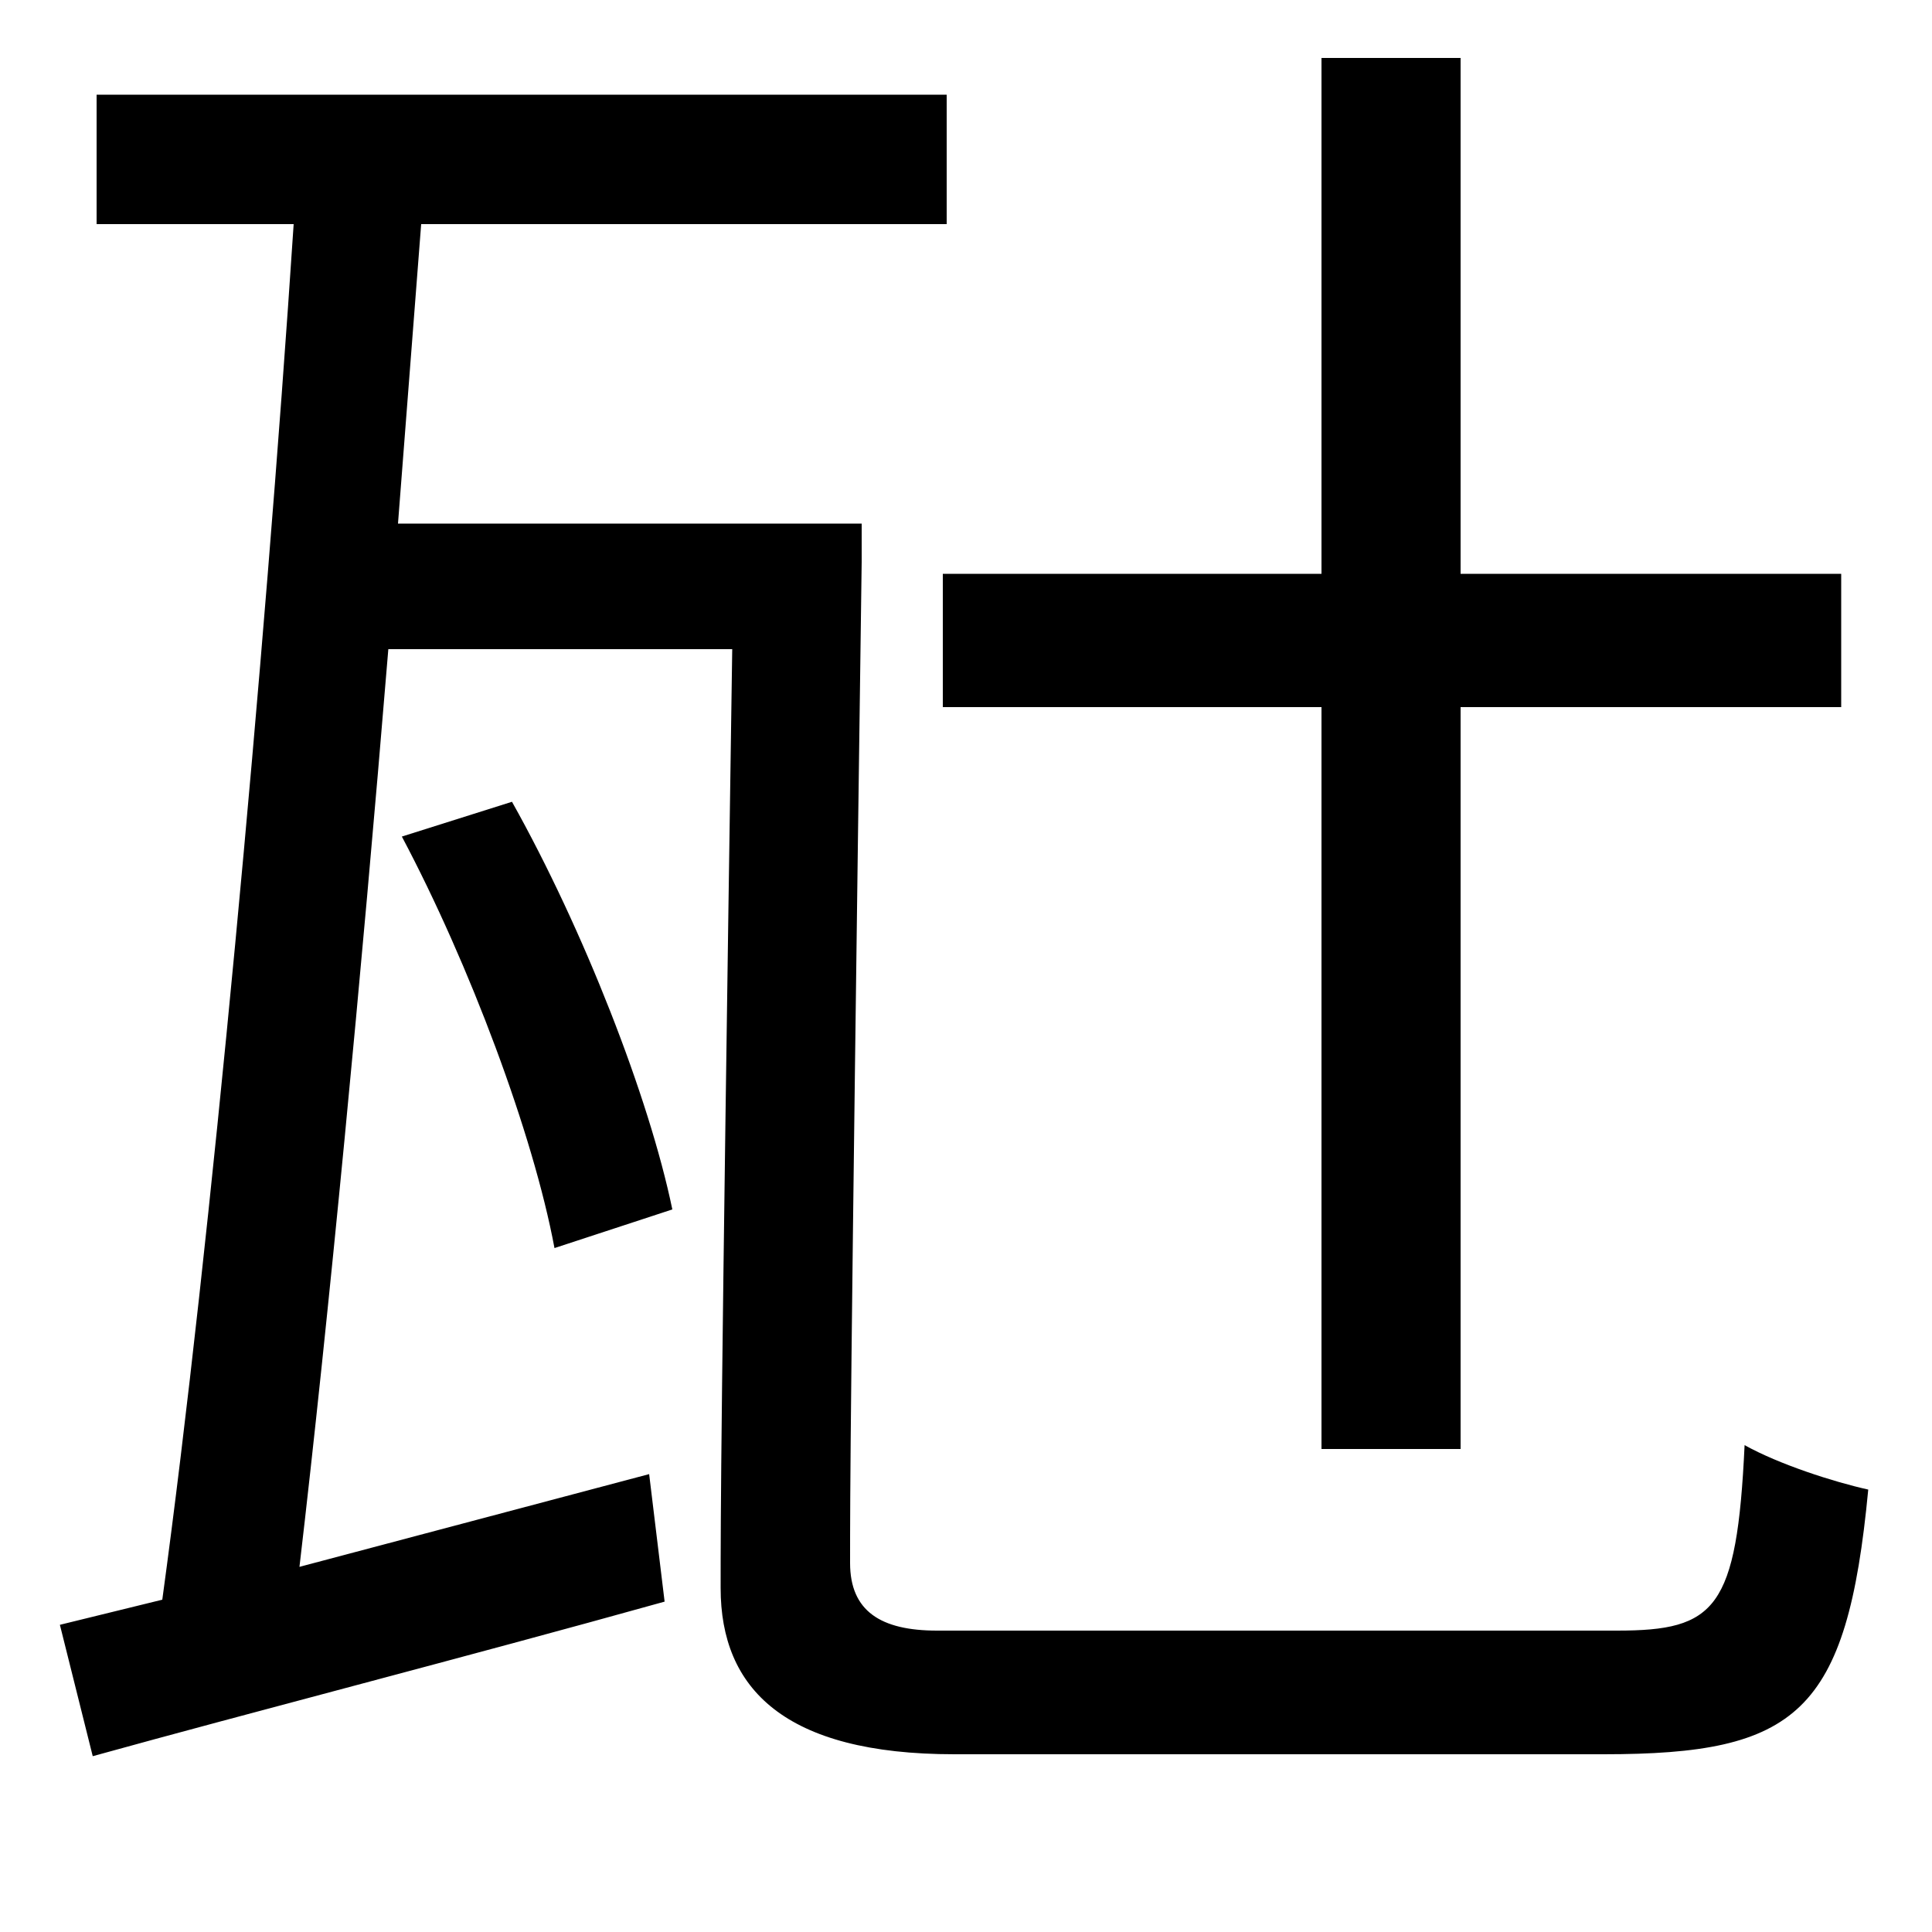 <svg xmlns="http://www.w3.org/2000/svg"
    viewBox="0 0 1000 1000">
  <!--
© 2014-2021 Adobe (http://www.adobe.com/).
Noto is a trademark of Google Inc.
This Font Software is licensed under the SIL Open Font License, Version 1.1. This Font Software is distributed on an "AS IS" BASIS, WITHOUT WARRANTIES OR CONDITIONS OF ANY KIND, either express or implied. See the SIL Open Font License for the specific language, permissions and limitations governing your use of this Font Software.
http://scripts.sil.org/OFL
  -->
<path d="M208 433C243 499 276 587 287 646L348 626C336 568 302 481 265 415ZM684 30L684 297 488 297 488 366 684 366 684 750 756 750 756 366 953 366 953 297 756 297 756 30ZM31 841L48 909C131 886 240 858 344 829L336 763 155 811C170 683 187 506 201 336L379 336C373 740 373 785 373 822 373 874 406 908 494 908L830 908C930 908 956 887 967 771 949 767 921 758 903 748 899 833 888 844 837 844L485 844C456 844 440 834 440 809 440 773 440 731 446 291 446 285 446 277 446 271L206 271 218 116 490 116 490 49 50 49 50 116 152 116C137 343 109 645 84 828Z"/>
</svg>